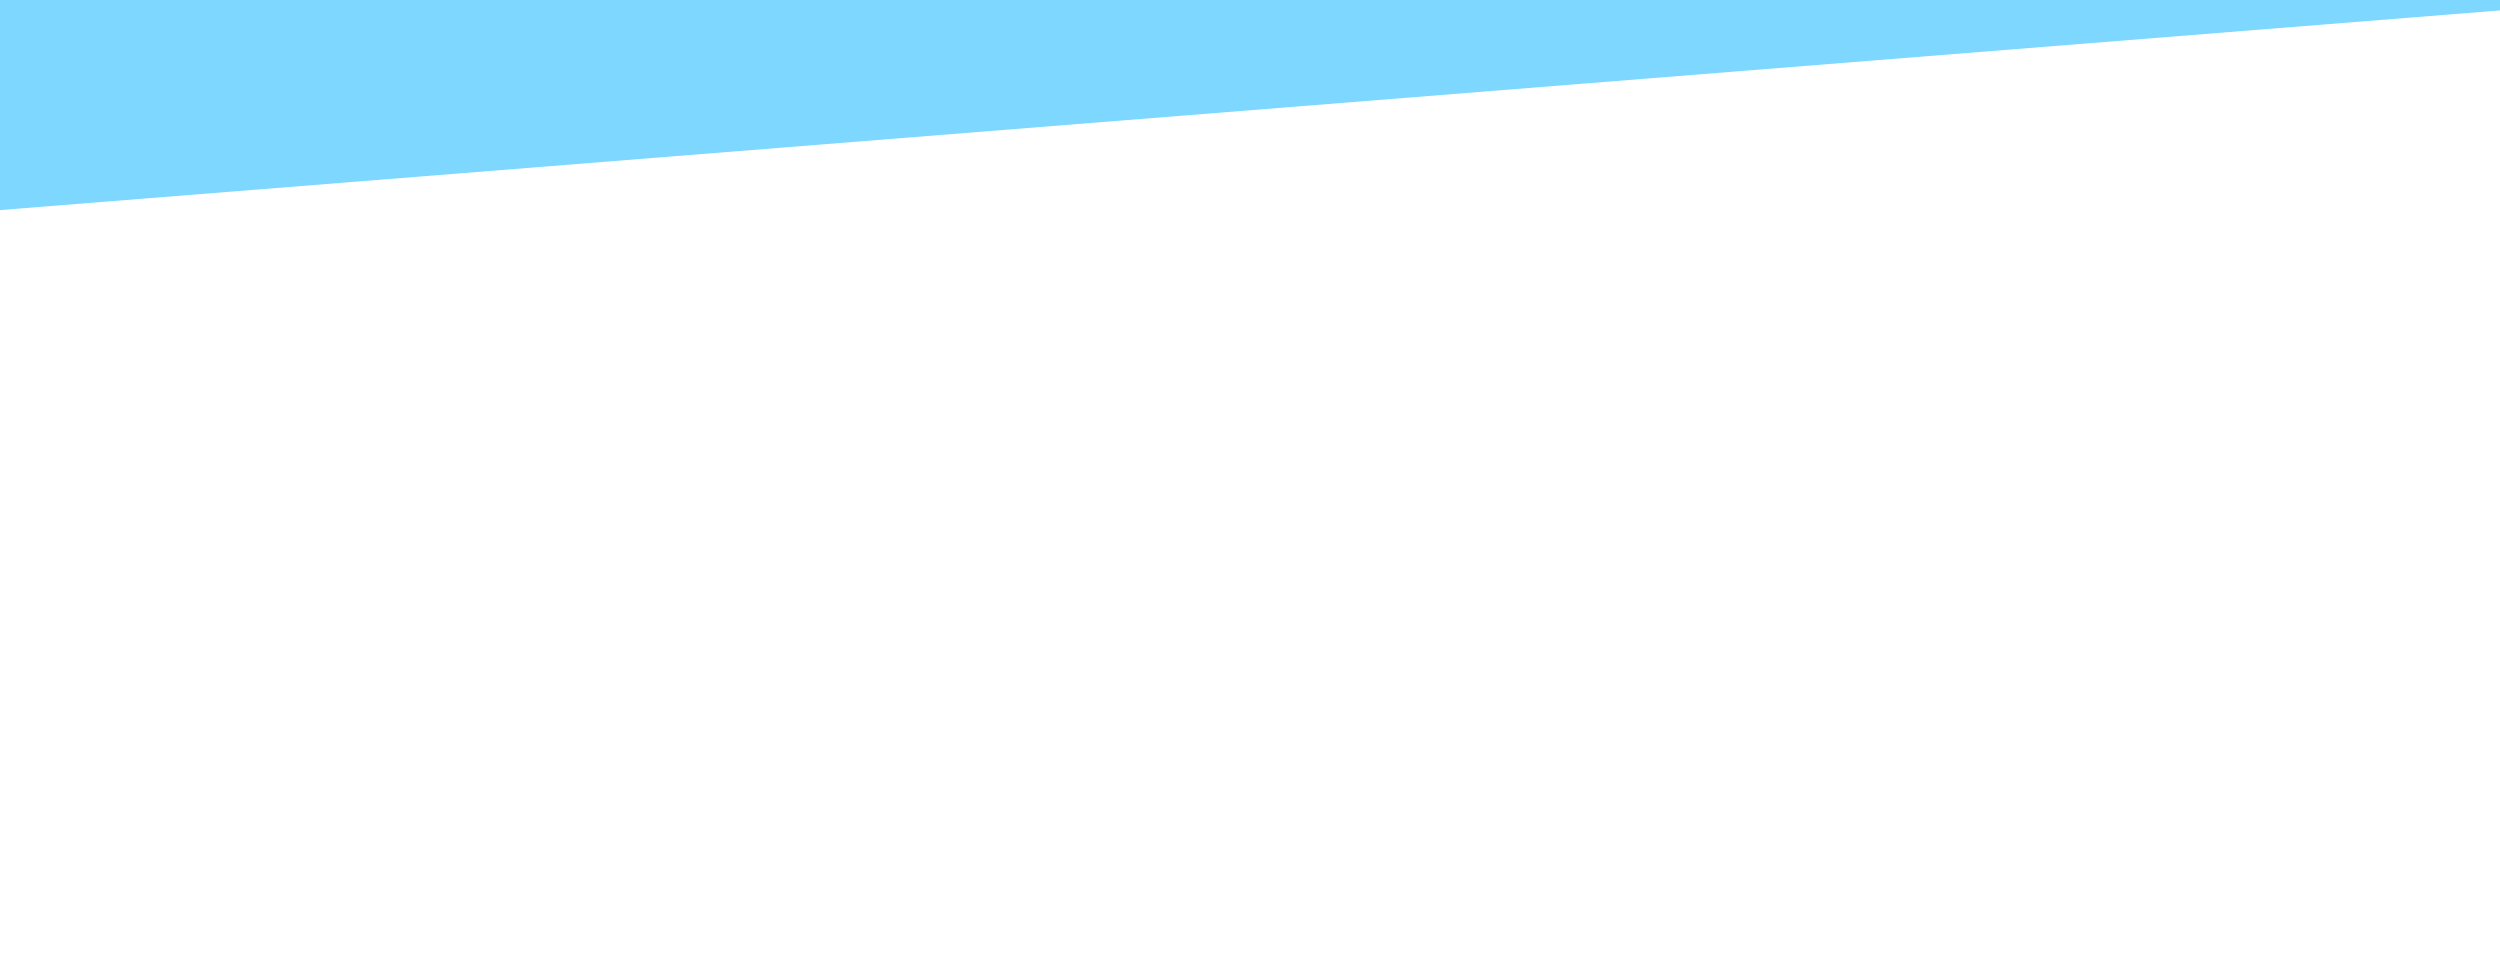 <?xml version="1.0" encoding="UTF-8" standalone="no"?>
<svg xmlns:dc="http://purl.org/dc/elements/1.1/" xmlns:cc="http://creativecommons.org/ns#" xmlns:rdf="http://www.w3.org/1999/02/22-rdf-syntax-ns#" xmlns:svg="http://www.w3.org/2000/svg" xmlns="http://www.w3.org/2000/svg" xmlns:sodipodi="http://sodipodi.sourceforge.net/DTD/sodipodi-0.dtd" xmlns:inkscape="http://www.inkscape.org/namespaces/inkscape" version="1.1" x="0" y="0" width="1440" height="554" viewBox="0, 0, 1440, 554" preserveAspectRatio="none" id="svg3737" sodipodi:docname="bg3.svg" inkscape:version="0.92.4 (5da689c313, 2019-01-14)" wtx-context="65F5DC9D-5207-44DE-802C-46A641DF7E80">
  <defs id="defs3741"/>
  <sodipodi:namedview pagecolor="#ffffff" bordercolor="#666666" borderopacity="1" objecttolerance="10" gridtolerance="10" guidetolerance="10" inkscape:pageopacity="0" inkscape:pageshadow="2" inkscape:window-width="1920" inkscape:window-height="1017" id="namedview3739" showgrid="false" inkscape:zoom="0.49444444" inkscape:cx="1132.9509" inkscape:cy="268.09689" inkscape:window-x="-8" inkscape:window-y="-8" inkscape:window-maximized="1" inkscape:current-layer="Page-1"/>
  <g id="Page-1" style="opacity:1;fill:#3f51b5;fill-opacity:1" transform="translate(0,-502)">
    <path d="M 0,24 1440,-6 V 508 L 0,623 Z" id="big" style="fill:#3fc4ff;fill-opacity:0.668" inkscape:connector-curvature="0" sodipodi:nodetypes="ccccc"/>
  </g>
</svg>